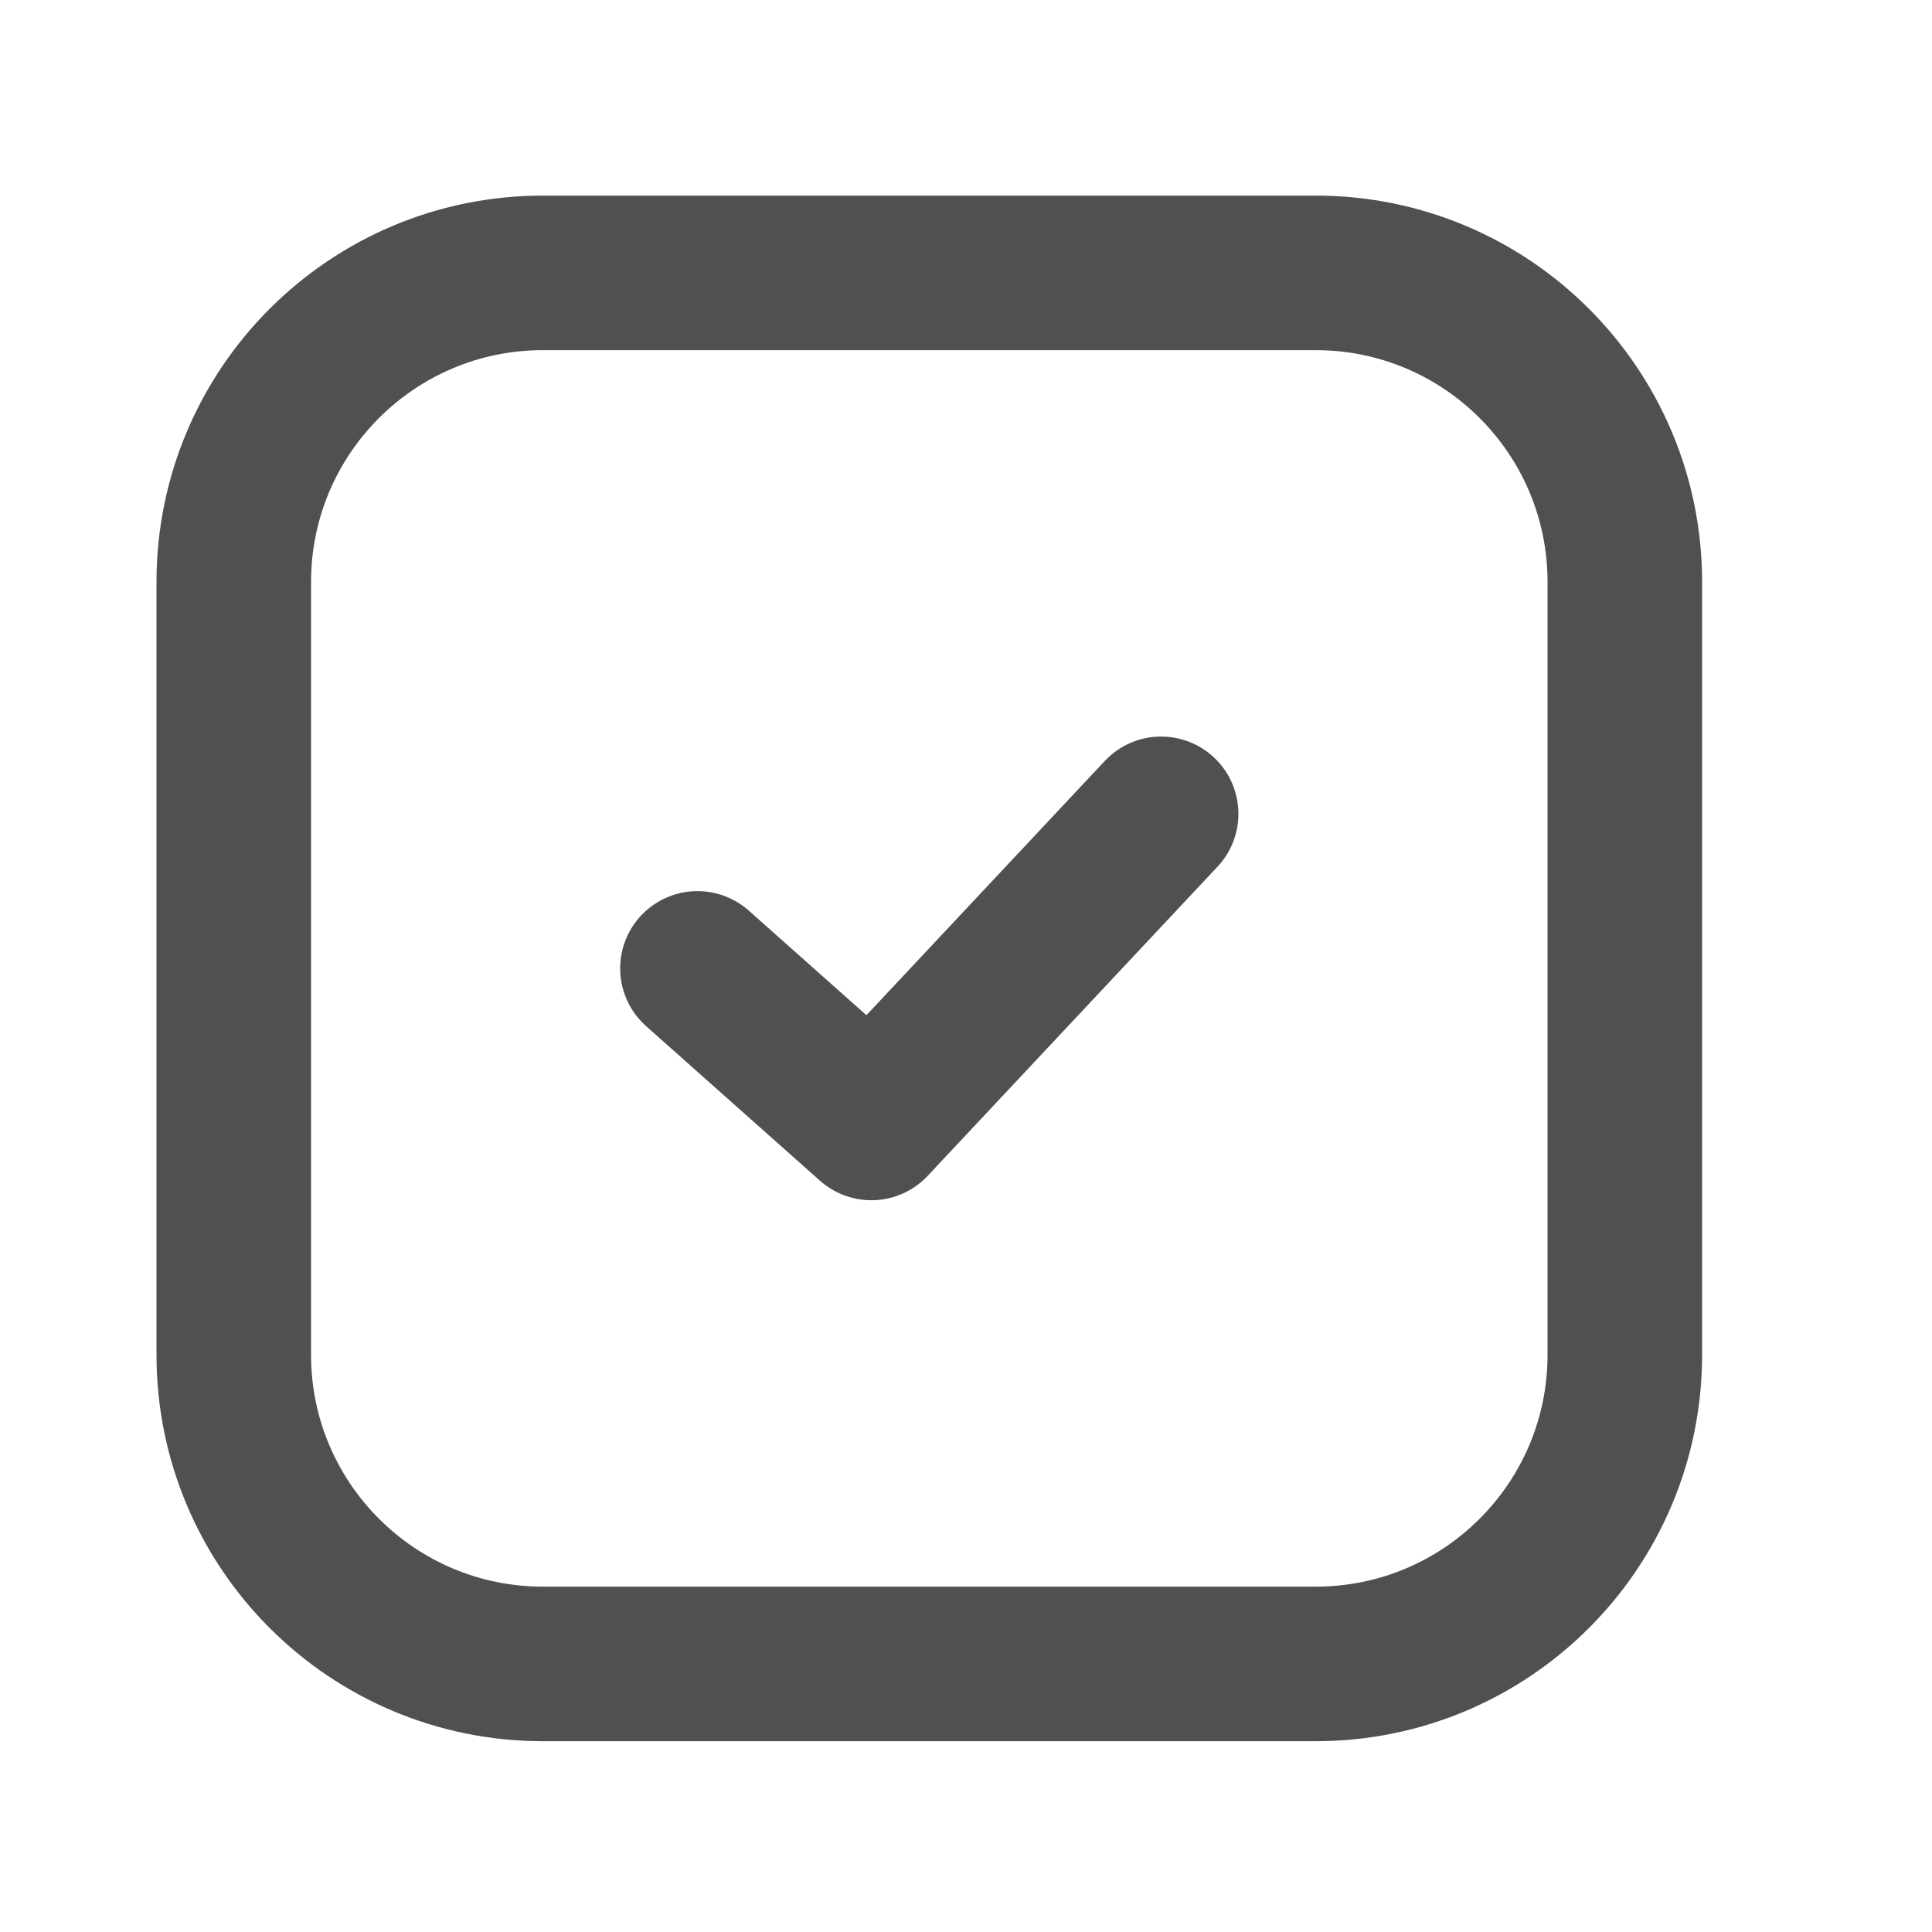 <svg width="25" height="25" viewBox="0 0 25 25" fill="none" xmlns="http://www.w3.org/2000/svg">
<path d="M17.025 3.531H7.025C4.816 3.531 3.025 5.322 3.025 7.531V17.531C3.025 19.74 4.816 21.531 7.025 21.531H17.025C19.235 21.531 21.025 19.74 21.025 17.531V7.531C21.025 5.322 19.235 3.531 17.025 3.531Z" stroke="#4F5052" stroke-width="2" stroke-linecap="round" stroke-linejoin="round"/>
<path d="M9.025 12.531L11.275 14.531L15.025 10.531" stroke="#4F5052" stroke-width="2" stroke-linecap="round" stroke-linejoin="round"/>
</svg>
